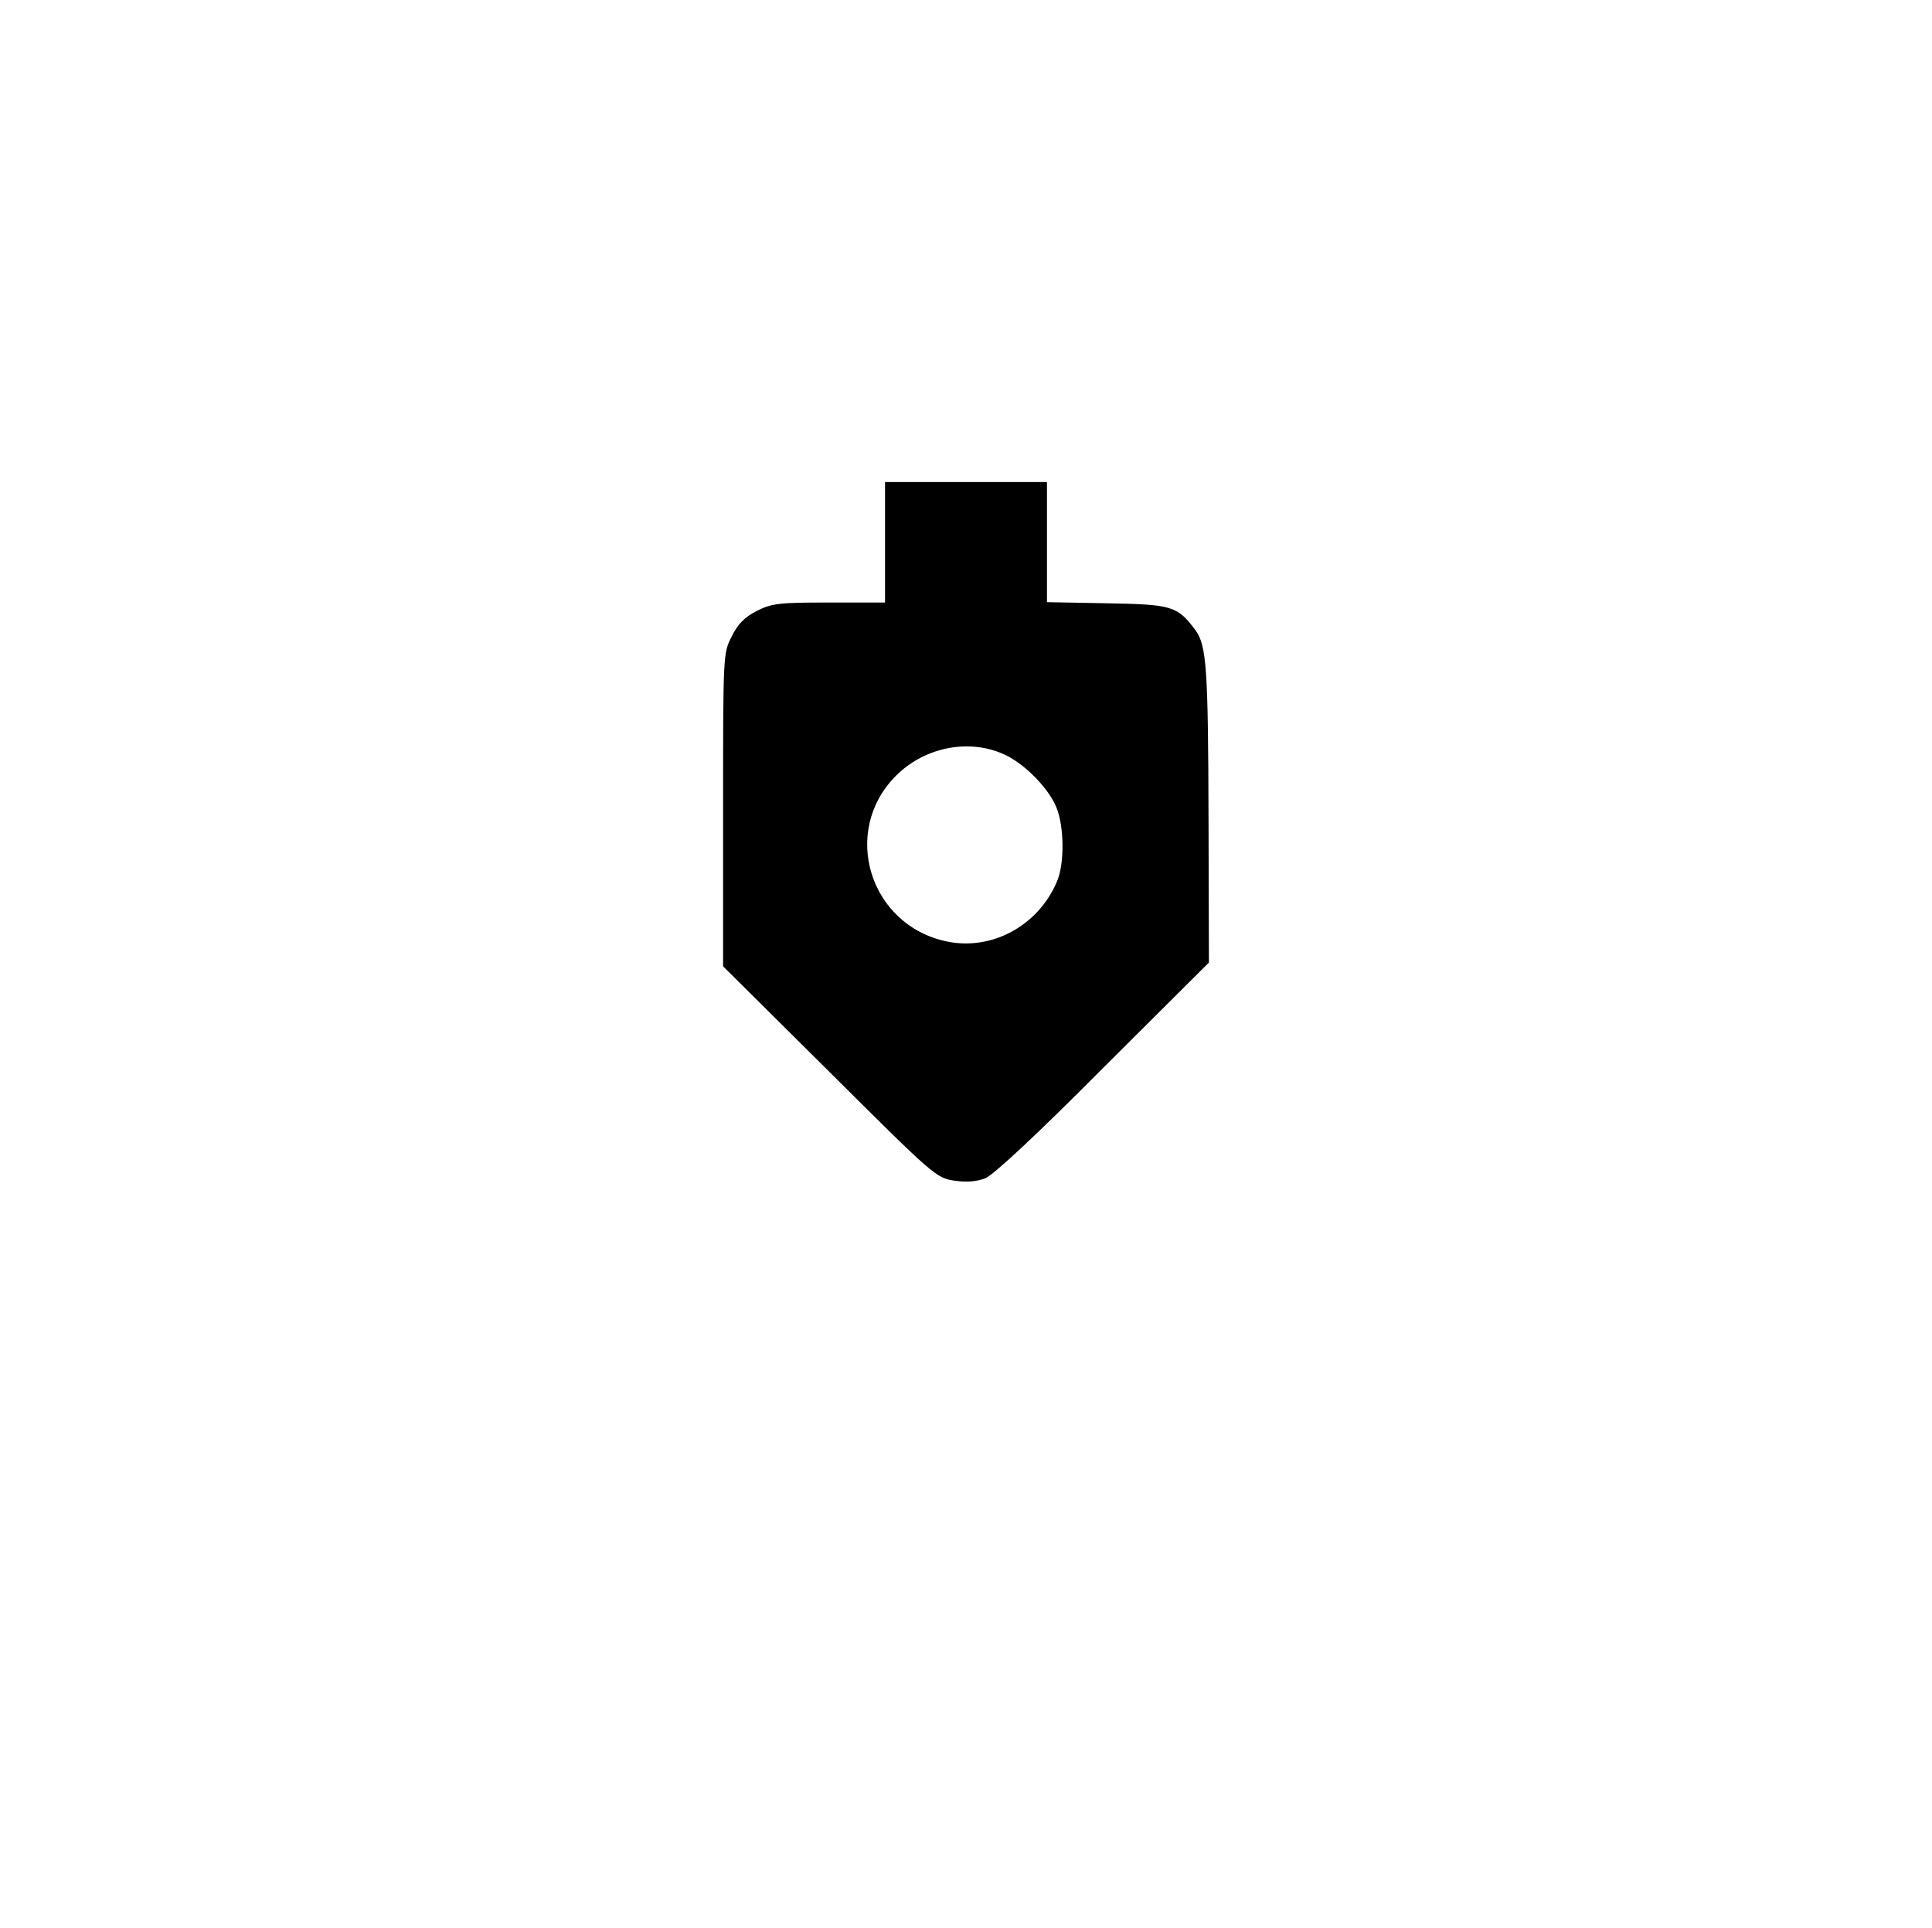 <?xml version="1.0" standalone="no"?>
<!DOCTYPE svg PUBLIC "-//W3C//DTD SVG 20010904//EN"
 "http://www.w3.org/TR/2001/REC-SVG-20010904/DTD/svg10.dtd">
<svg version="1.0" xmlns="http://www.w3.org/2000/svg"
 width="513pt" height="512pt" viewBox="0 0 513 512"
 preserveAspectRatio="xMidYMid meet">

<g transform="translate(0,512) scale(0.1,-0.1)"
fill="#000000" stroke="none">
<path d="M2350 3680 l0 -160 -148 0 c-133 0 -152 -2 -192 -22 -33 -17 -51 -35
-67 -68 -23 -44 -23 -49 -23 -460 l0 -416 283 -281 c275 -274 283 -281 330
-288 32 -5 59 -3 83 6 22 9 134 113 314 294 l280 279 -1 376 c-1 405 -5 466
-35 507 -48 64 -62 68 -235 71 l-159 3 0 160 0 159 -215 0 -215 0 0 -160z
m326 -568 c51 -27 109 -87 129 -136 21 -51 22 -151 1 -198 -50 -117 -173 -183
-292 -158 -206 43 -282 293 -135 440 79 79 202 101 297 52z"/>
</g>
</svg>
